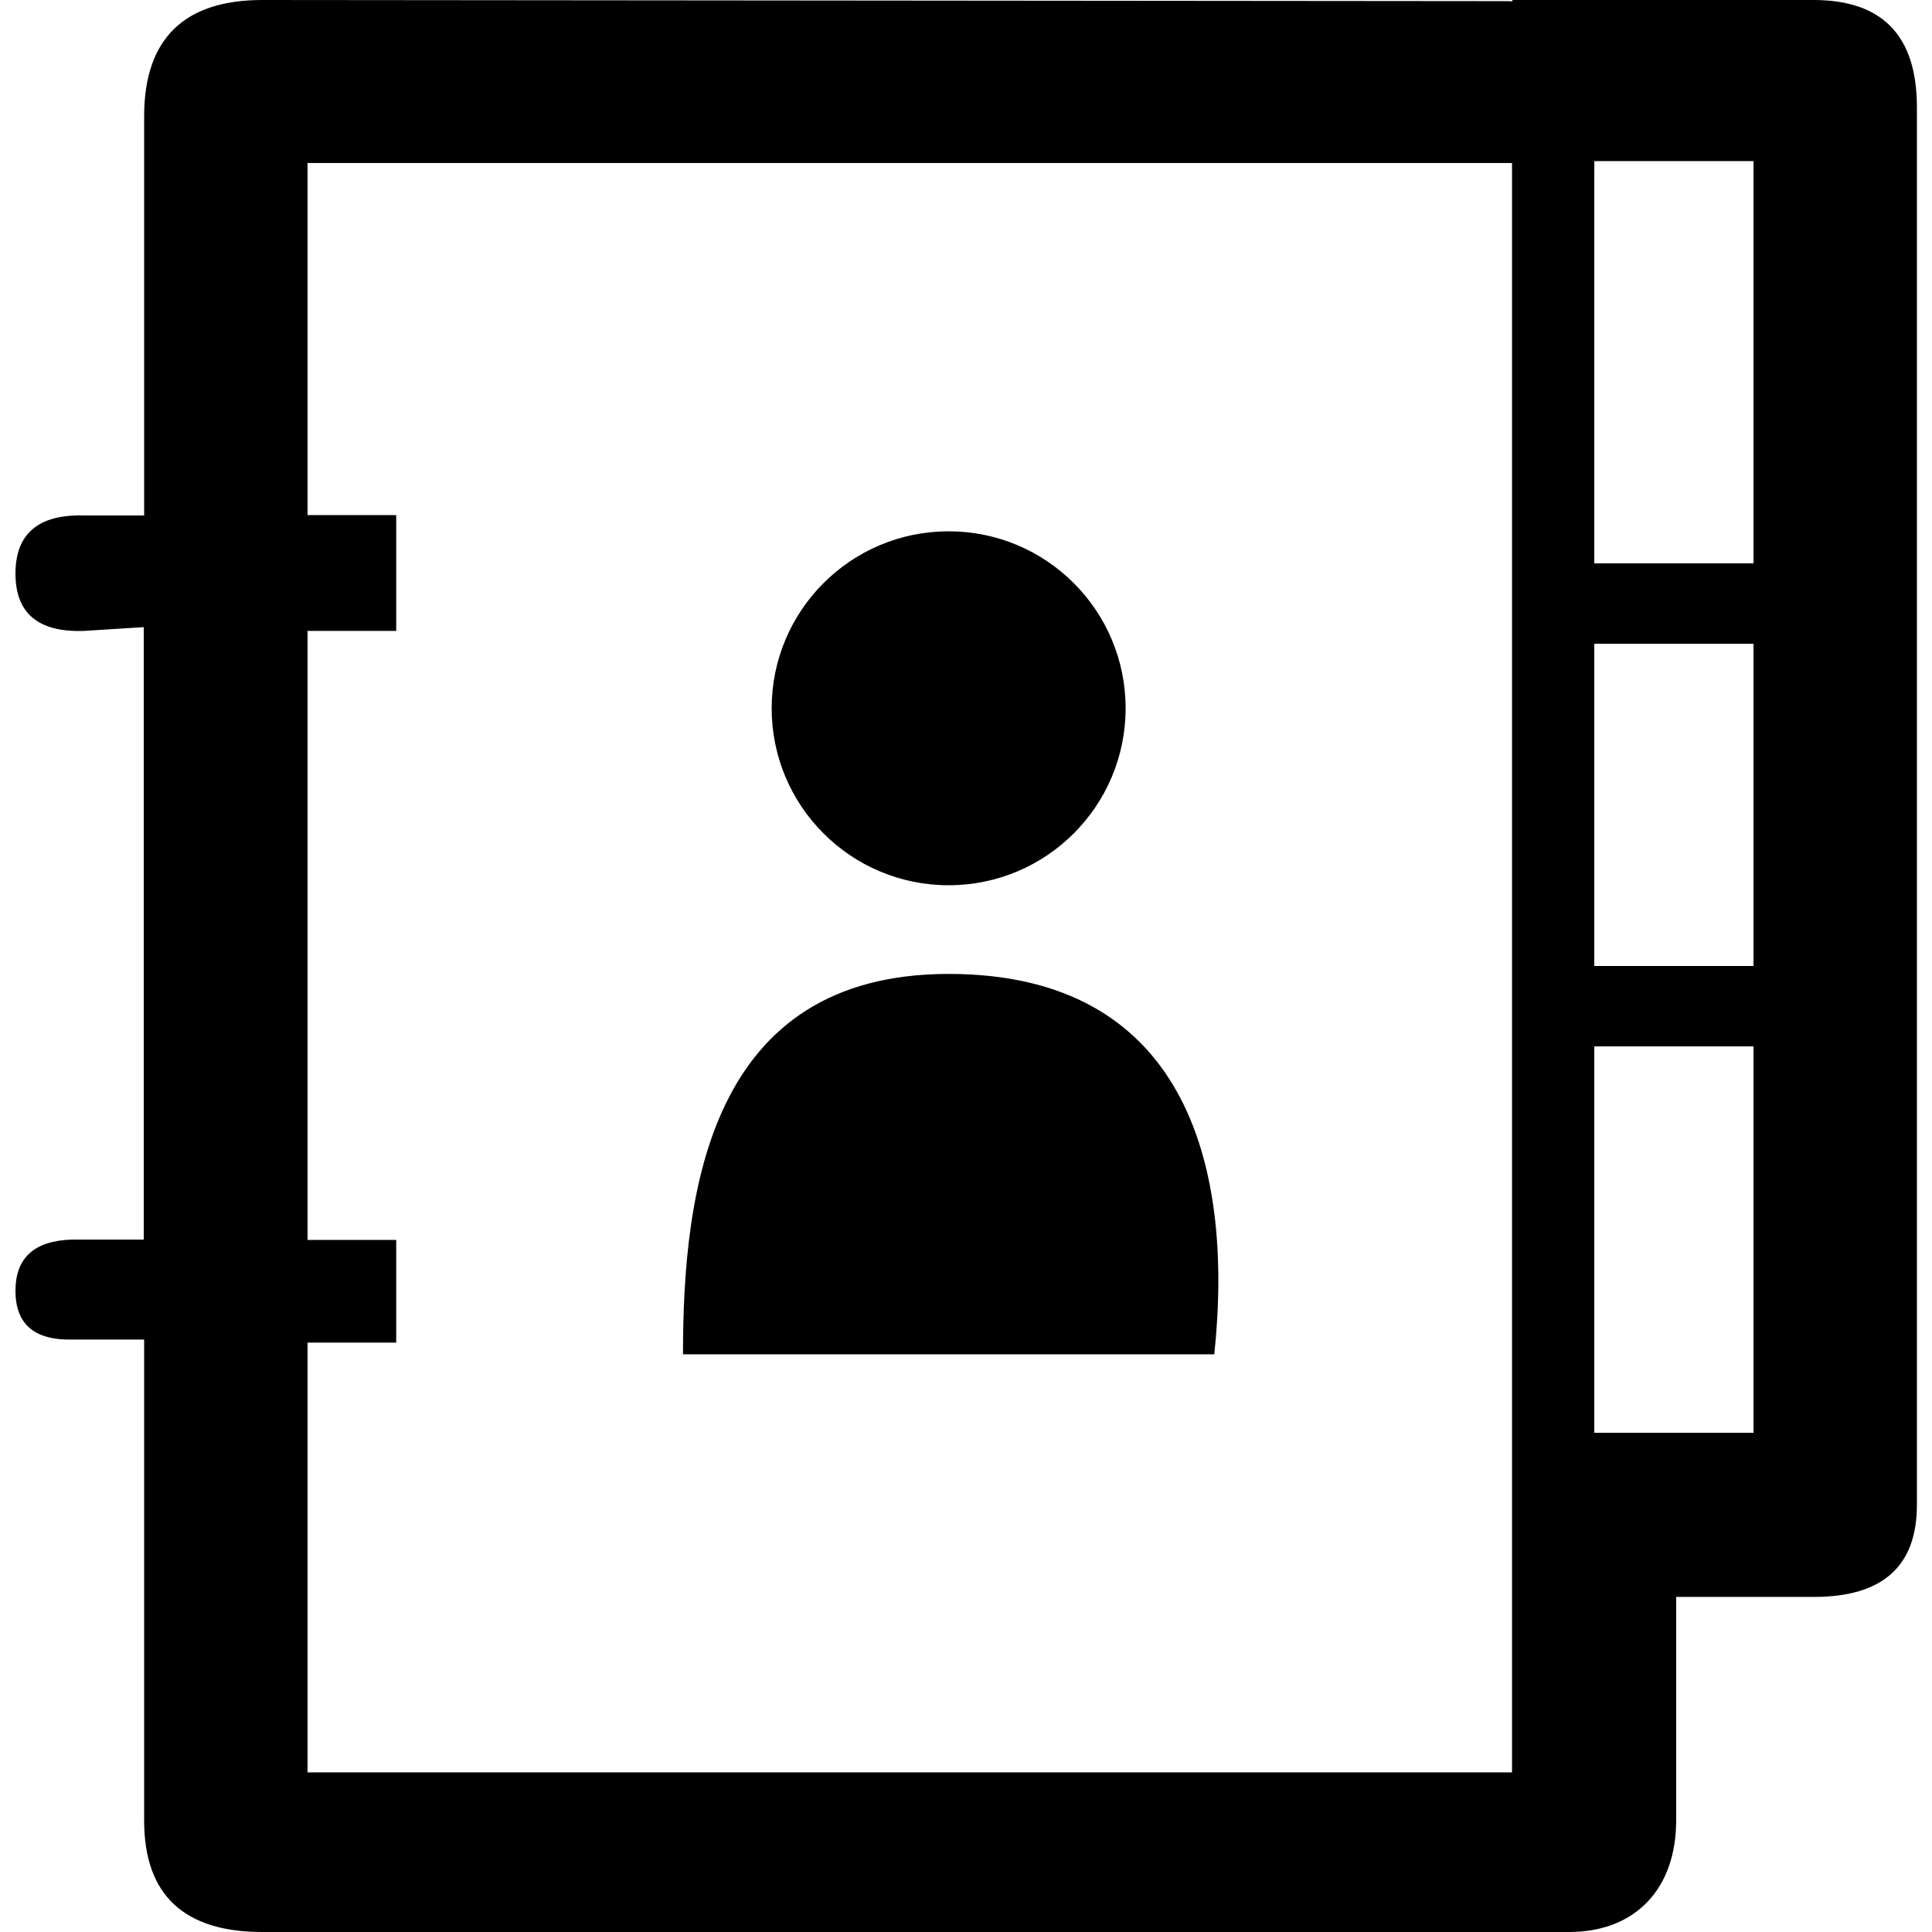 <?xml version="1.0" encoding="utf-8"?>
<!-- Generator: Adobe Illustrator 21.1.0, SVG Export Plug-In . SVG Version: 6.00 Build 0)  -->
<svg version="1.1" id="Layer_1" xmlns="http://www.w3.org/2000/svg" xmlns:xlink="http://www.w3.org/1999/xlink" x="0px" y="0px"
	 viewBox="0 0 512 512" style="enable-background:new 0 0 512 512;" xml:space="preserve">
<g id="Account-Settings">
	<g id="Account-Setting-General-Copy" transform="translate(-18, -300)">
		<g id="Group-3" transform="translate(18, 300)">
			<path id="Shape" d="M181,358.9c0-43.2,7-100.8,70.4-100.8c62.1,0,75.8,49.7,70.4,100.8H181z"/>
			<circle id="Oval" cx="251.4" cy="187.7" r="46.9"/>
			<path id="Shape_1_" d="M398.7,0.3L69.5,0C49.3,0,38.2,9.8,38.2,30.8v105.8H22.2c-12.1-0.3-18.1,4.9-18.1,15.4
				c0,10.5,6,15.6,18.1,15.2l15.9-1v162.3H19.1c-10,0.3-15,4.8-15,13.6s5,13.1,15,12.9h19.1v127.5c0,19.8,10.7,29.5,31.3,29.5h346.3
				c17.9,0,28.4-11.8,28.4-29.5v-87.7l-21.7,0.3V47.3C422.5,21.4,424.6,0.3,398.7,0.3z M81.5,469.8v-114H105v-13.6v-13.6H81.5V167.2
				H105v-30.7H81.5V43.2h319.2l0,336.9l0,89.6H81.5z"/>
			<path id="Rectangle-86" d="M400.7,0l79.9,0C498.9,0,508,9.5,508,28.4c0,28.4,0,346,0,370.4c0,16.3-9.1,24.4-27.3,24.4h-62.8
				v-43.5h46.8V42.7h-63.9V0z"/>
			<rect id="Rectangle-3" x="422.1" y="149.3" width="64" height="21.3"/>
			<rect id="Rectangle-3-Copy" x="422.1" y="256" width="64" height="21.3"/>
		</g>
	</g>
</g>
</svg>

